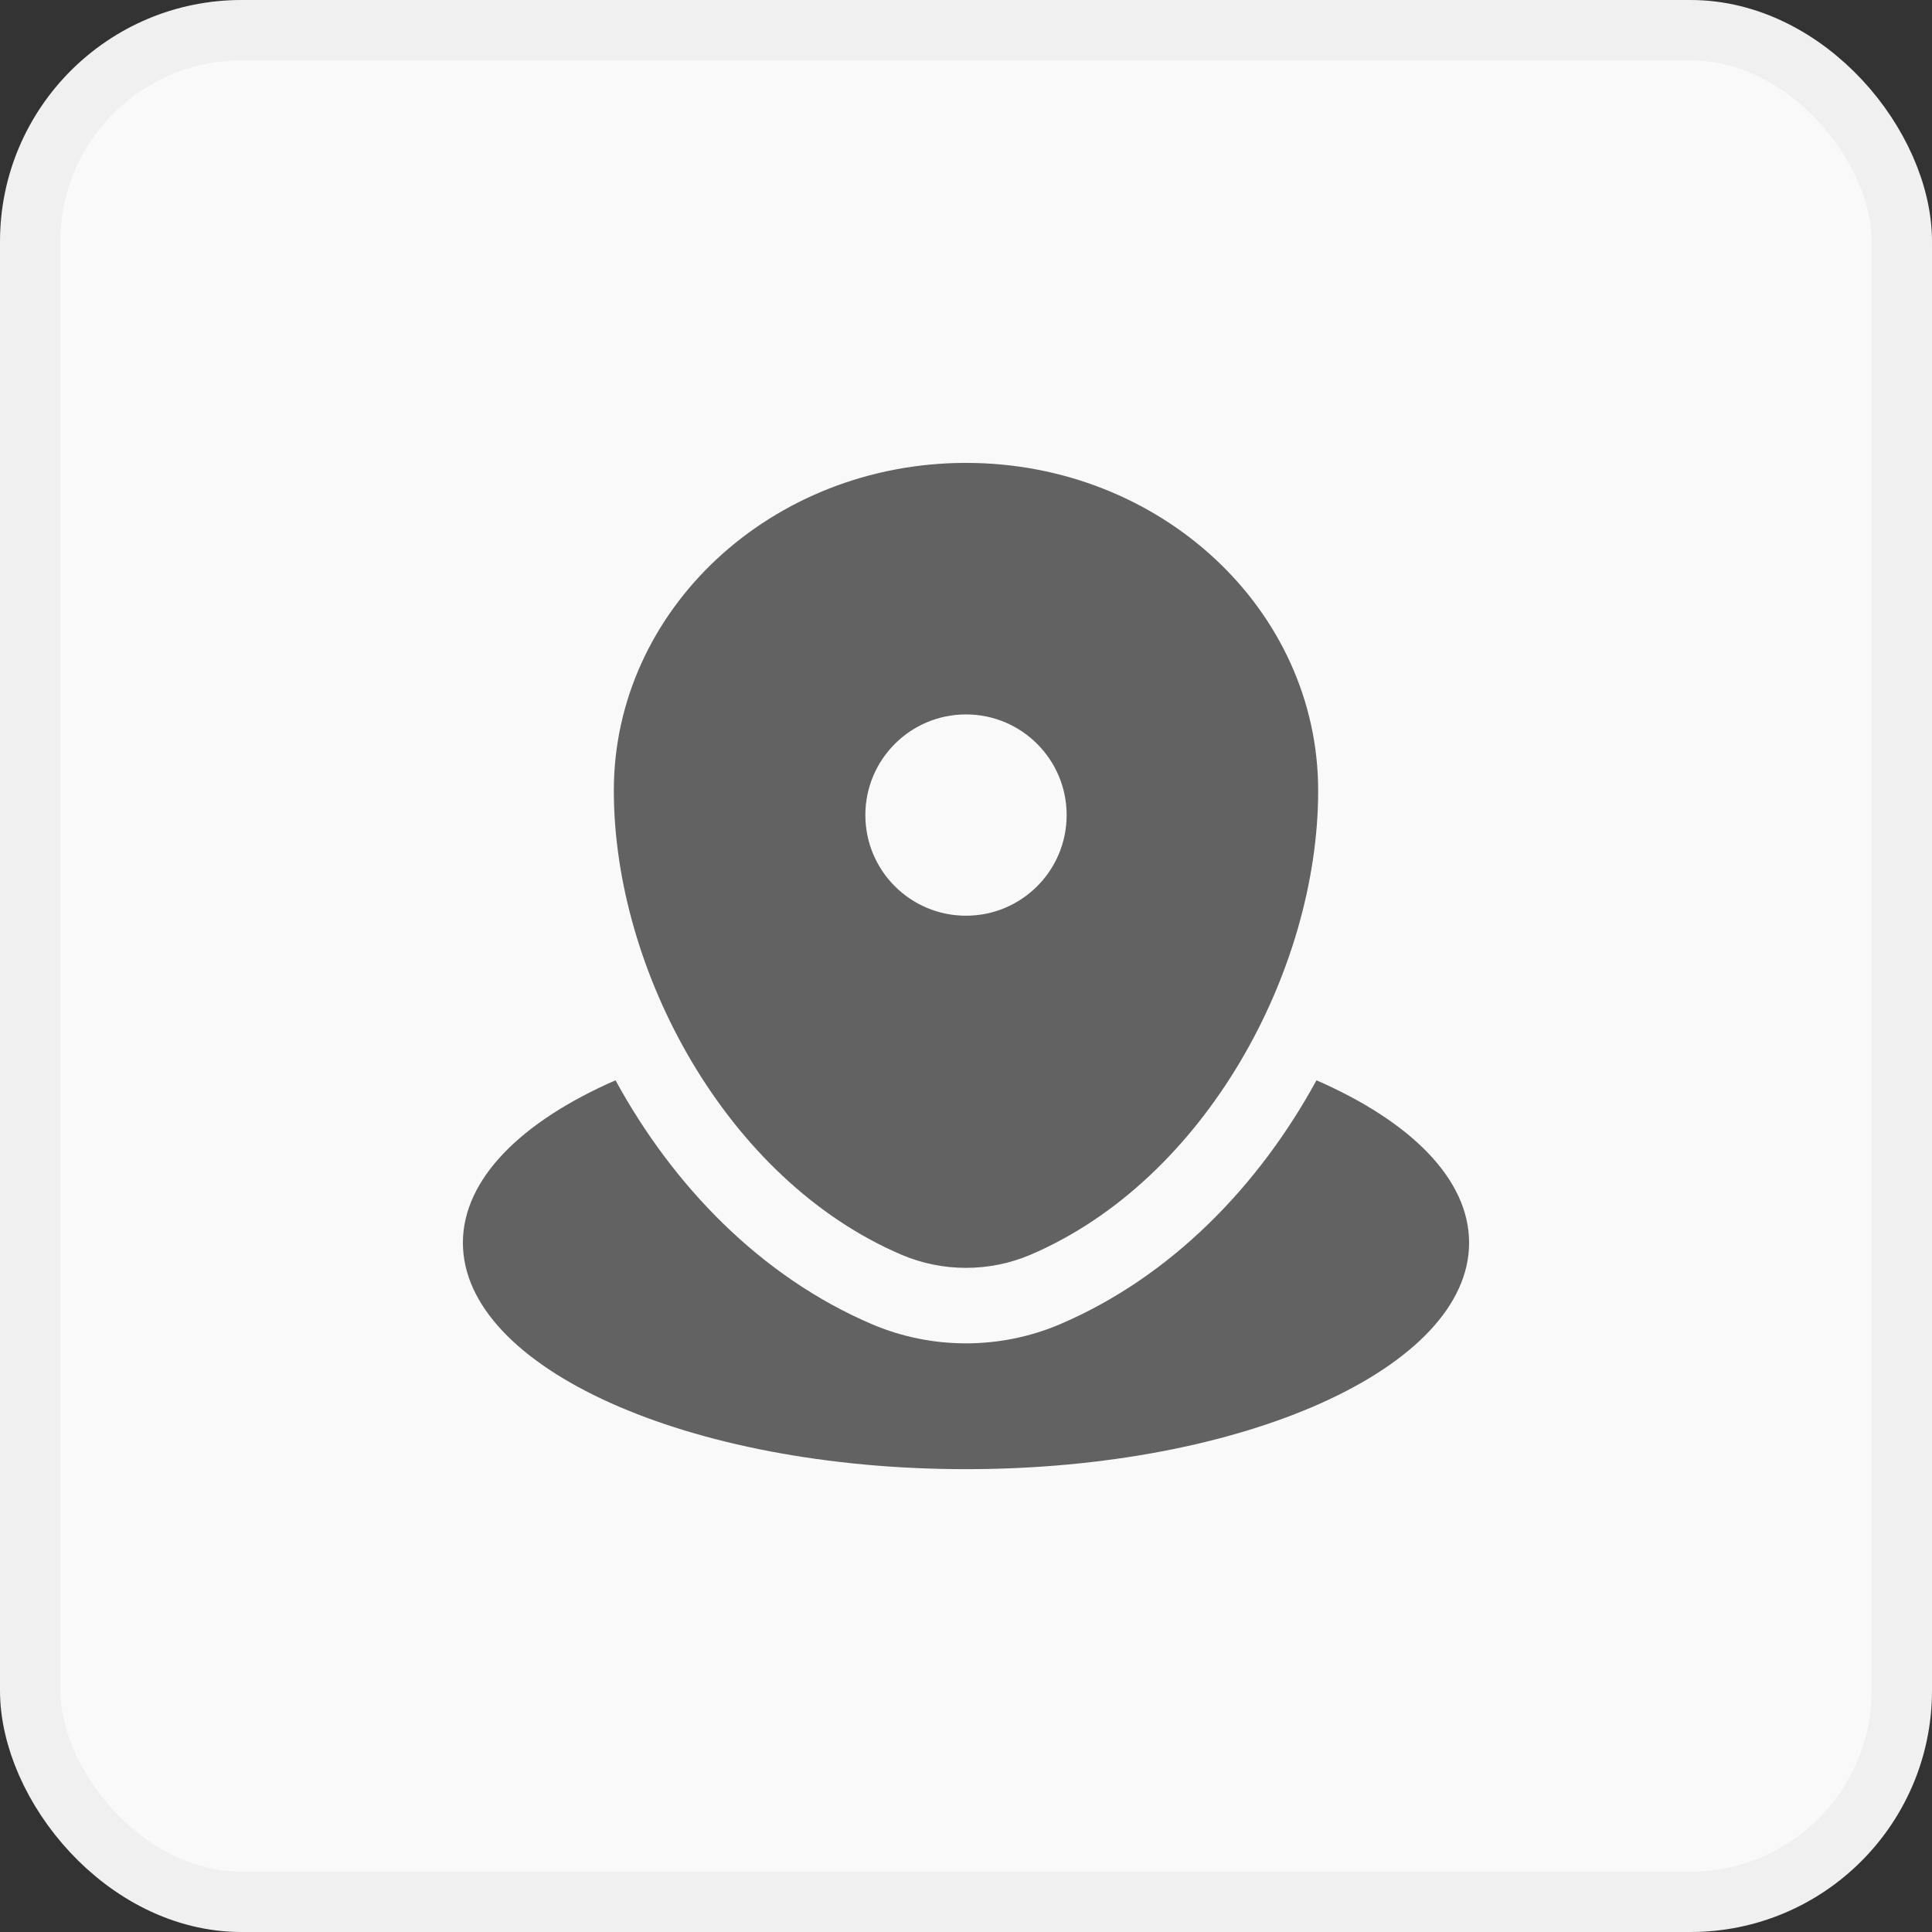 <svg width="32" height="32" viewBox="0 0 32 32" fill="none" xmlns="http://www.w3.org/2000/svg">
<rect x="0" y="0" width="32" height="32" fill="#333333" stroke="none"/>
<rect x="0.5" y="0.5" width="31" height="31" rx="3.5" fill="#F9F9F9"/>
<rect x="0.5" y="0.5" width="31" height="31" rx="3.5" stroke="#F0F0F0"/>
<path d="M16 24.334C20.602 24.334 24.333 22.655 24.333 20.584C24.333 19.528 23.364 18.574 21.805 17.893C20.853 19.639 19.401 21.145 17.558 21.933C16.567 22.356 15.433 22.356 14.442 21.933C12.599 21.145 11.147 19.639 10.195 17.893C8.636 18.574 7.667 19.528 7.667 20.584C7.667 22.655 11.398 24.334 16 24.334Z" fill="#626262"/>
<path fill-rule="evenodd" clip-rule="evenodd" d="M10.167 13.096C10.167 10.097 12.778 7.667 16 7.667C19.222 7.667 21.833 10.097 21.833 13.096C21.833 16.07 19.971 19.542 17.067 20.783C16.39 21.072 15.61 21.072 14.933 20.783C12.028 19.542 10.167 16.07 10.167 13.096ZM16 15.167C16.921 15.167 17.667 14.421 17.667 13.5C17.667 12.58 16.921 11.833 16 11.833C15.079 11.833 14.333 12.58 14.333 13.5C14.333 14.421 15.079 15.167 16 15.167Z" fill="#626262"/>
</svg>
